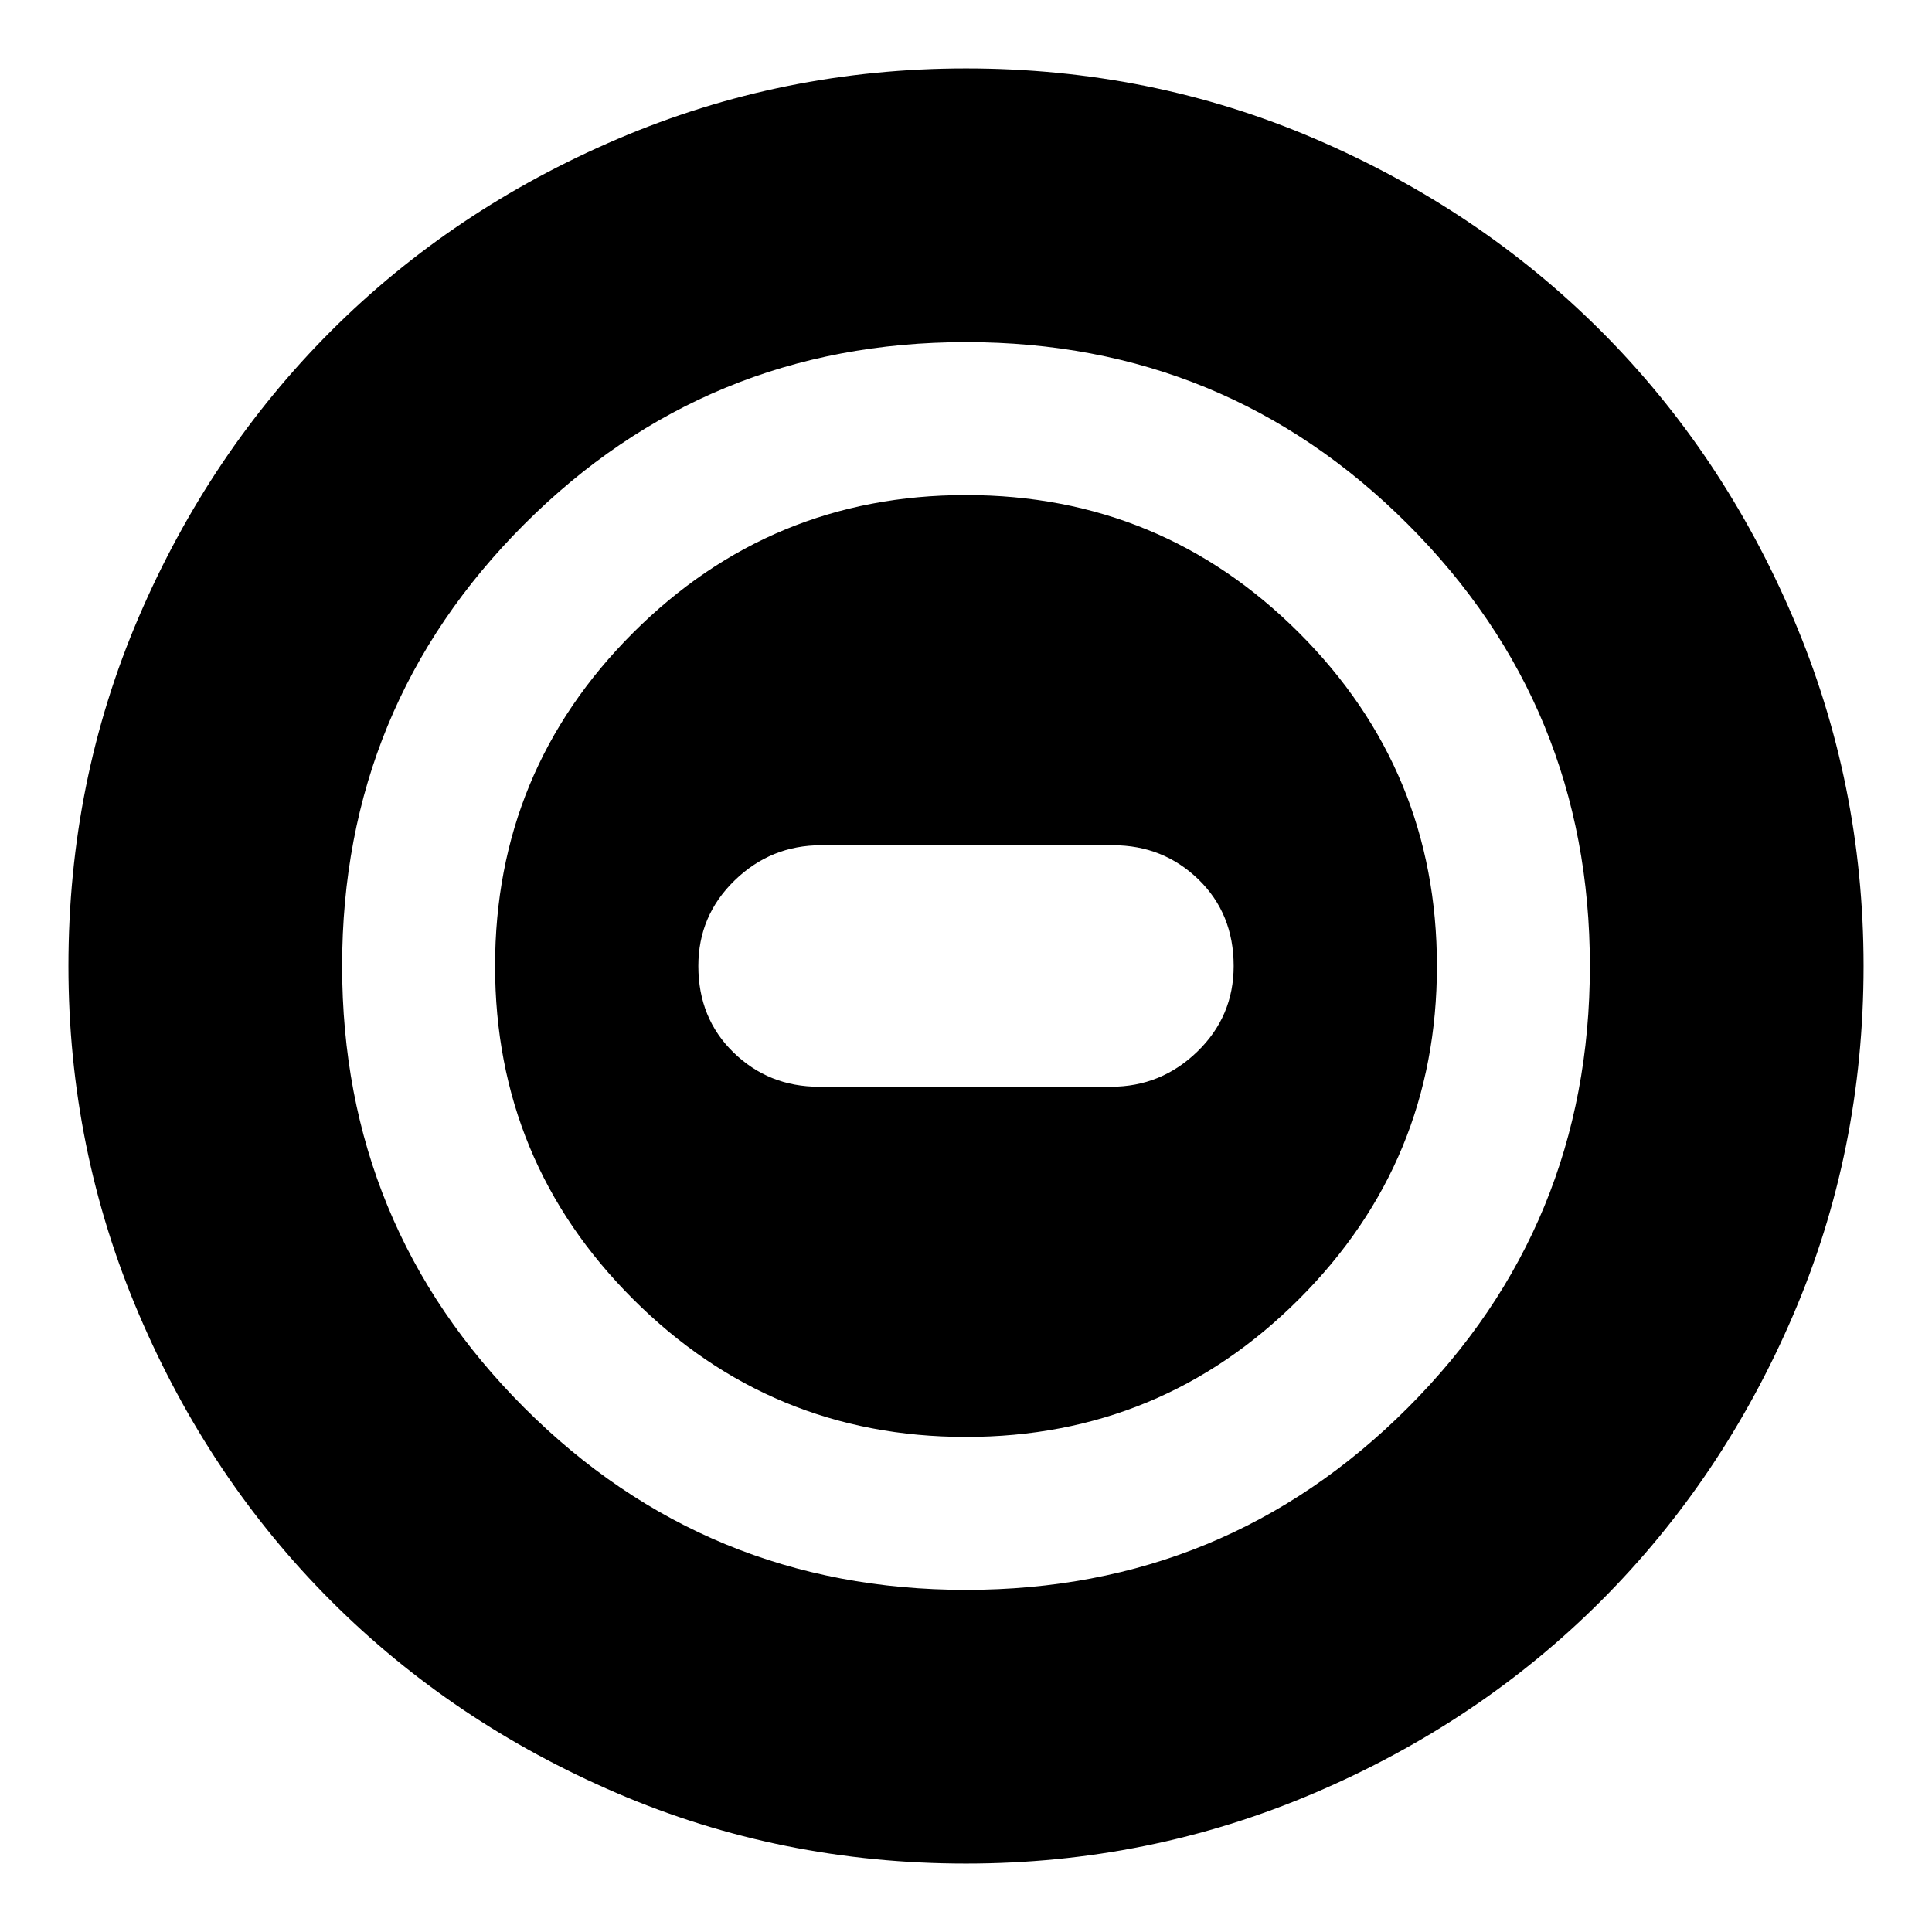 <svg xmlns="http://www.w3.org/2000/svg" height="24" width="24"><path d="M12 17.85Q14.425 17.85 16.138 16.137Q17.85 14.425 17.85 12Q17.85 9.575 16.138 7.862Q14.425 6.15 12 6.15Q9.575 6.15 7.863 7.862Q6.15 9.575 6.15 12Q6.15 14.425 7.863 16.137Q9.575 17.85 12 17.85ZM10.175 13.5Q9.55 13.5 9.113 13.075Q8.675 12.65 8.675 12Q8.675 11.375 9.125 10.938Q9.575 10.5 10.2 10.5H13.825Q14.45 10.5 14.888 10.925Q15.325 11.35 15.325 12Q15.325 12.625 14.875 13.062Q14.425 13.5 13.8 13.5ZM12 23.15Q9.7 23.15 7.663 22.275Q5.625 21.4 4.112 19.887Q2.6 18.375 1.725 16.325Q0.85 14.275 0.85 12Q0.85 9.7 1.725 7.662Q2.6 5.625 4.112 4.112Q5.625 2.6 7.675 1.725Q9.725 0.85 12 0.85Q14.3 0.85 16.337 1.725Q18.375 2.6 19.888 4.112Q21.4 5.625 22.275 7.675Q23.15 9.725 23.15 12Q23.15 14.3 22.275 16.337Q21.4 18.375 19.888 19.887Q18.375 21.4 16.325 22.275Q14.275 23.15 12 23.15ZM12 12Q12 12 12 12Q12 12 12 12Q12 12 12 12Q12 12 12 12Q12 12 12 12Q12 12 12 12Q12 12 12 12Q12 12 12 12ZM12 19.75Q15.225 19.75 17.488 17.488Q19.75 15.225 19.75 12Q19.75 8.775 17.488 6.512Q15.225 4.25 12 4.25Q8.775 4.25 6.513 6.512Q4.25 8.775 4.25 12Q4.25 15.225 6.513 17.488Q8.775 19.75 12 19.75Z"/></svg>